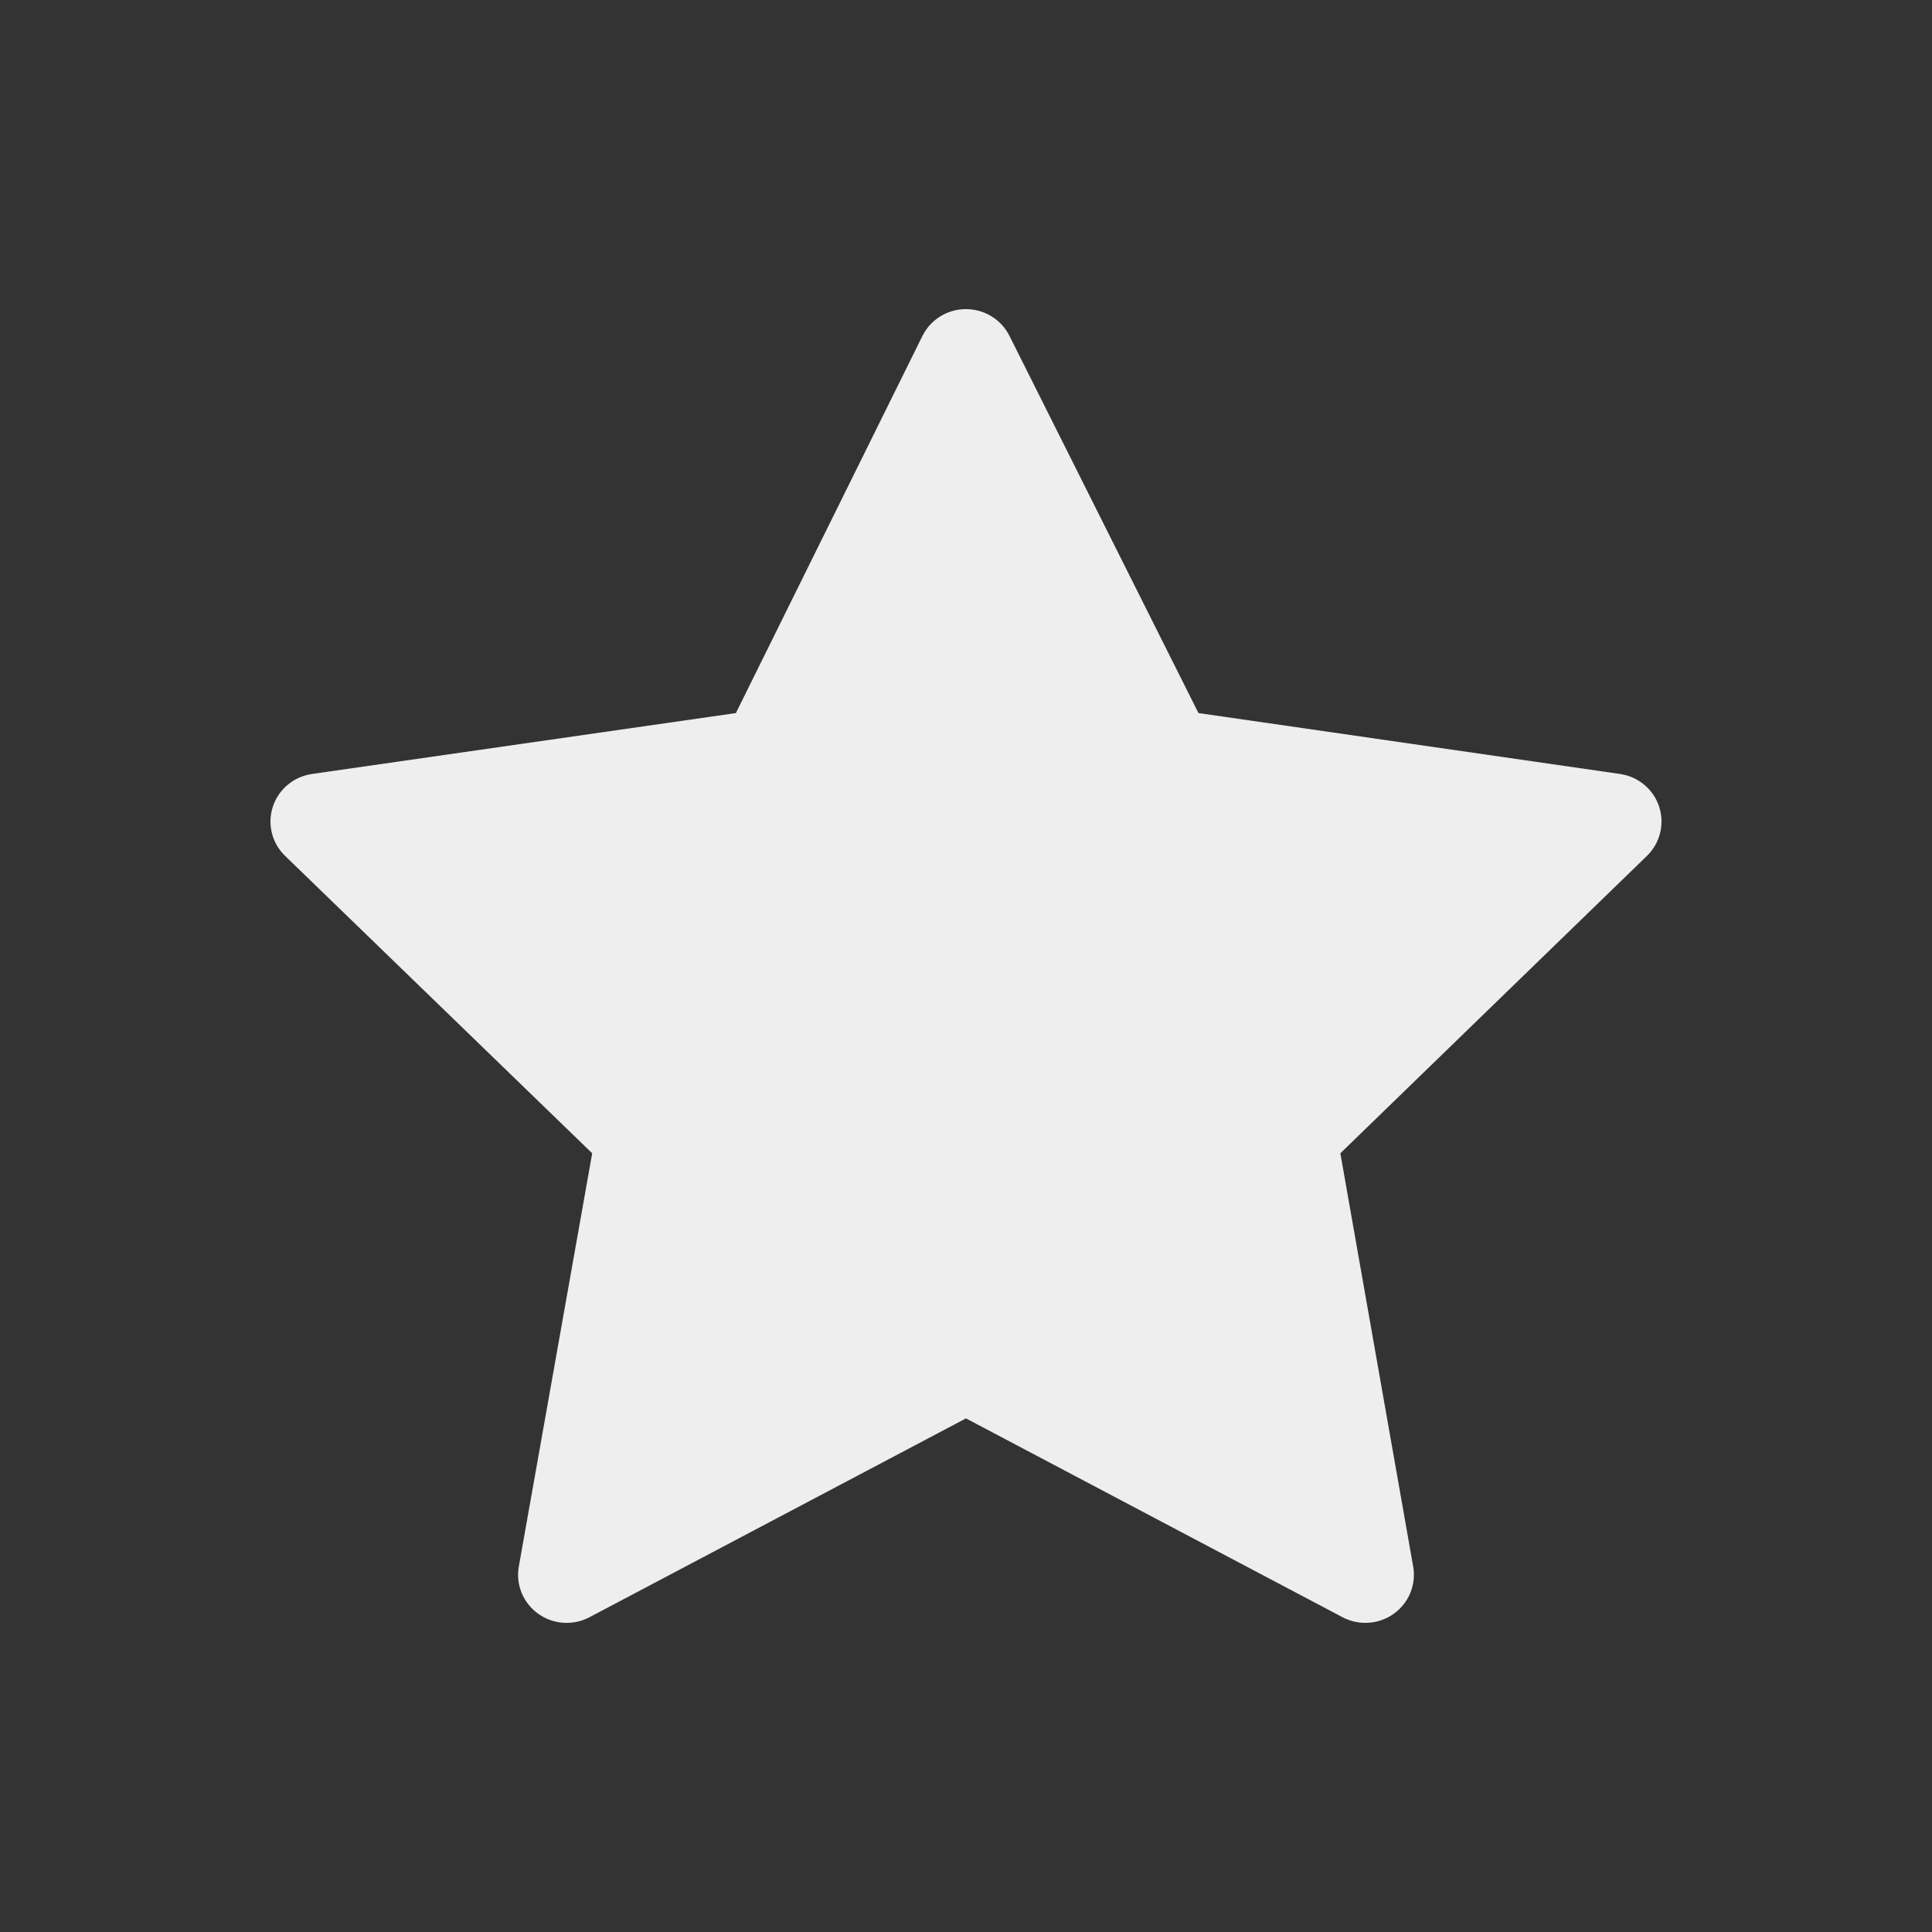 <svg width="50" height="50" viewBox="0 0 50 50" fill="none" xmlns="http://www.w3.org/2000/svg">
<rect x="0" y="0" width="50" height="50" fill="#333333" stroke="none"/>
<path d="M24.996 8C25.474 7.999 25.911 8.267 26.124 8.691L31.016 18.454L41.925 20.03C42.398 20.098 42.79 20.426 42.938 20.875C43.086 21.325 42.964 21.819 42.623 22.15L34.688 29.847L36.573 40.542C36.655 41.011 36.461 41.484 36.072 41.763C35.684 42.042 35.169 42.077 34.745 41.854L24.999 36.708L15.255 41.854C14.831 42.078 14.316 42.042 13.927 41.763C13.538 41.484 13.344 41.009 13.427 40.541L15.326 29.847L7.378 22.15C7.036 21.82 6.914 21.325 7.062 20.875C7.21 20.425 7.603 20.098 8.076 20.03L19.045 18.454L23.871 8.697C24.081 8.271 24.517 8.001 24.996 8Z" fill="#EEEEEE"/>
</svg>
